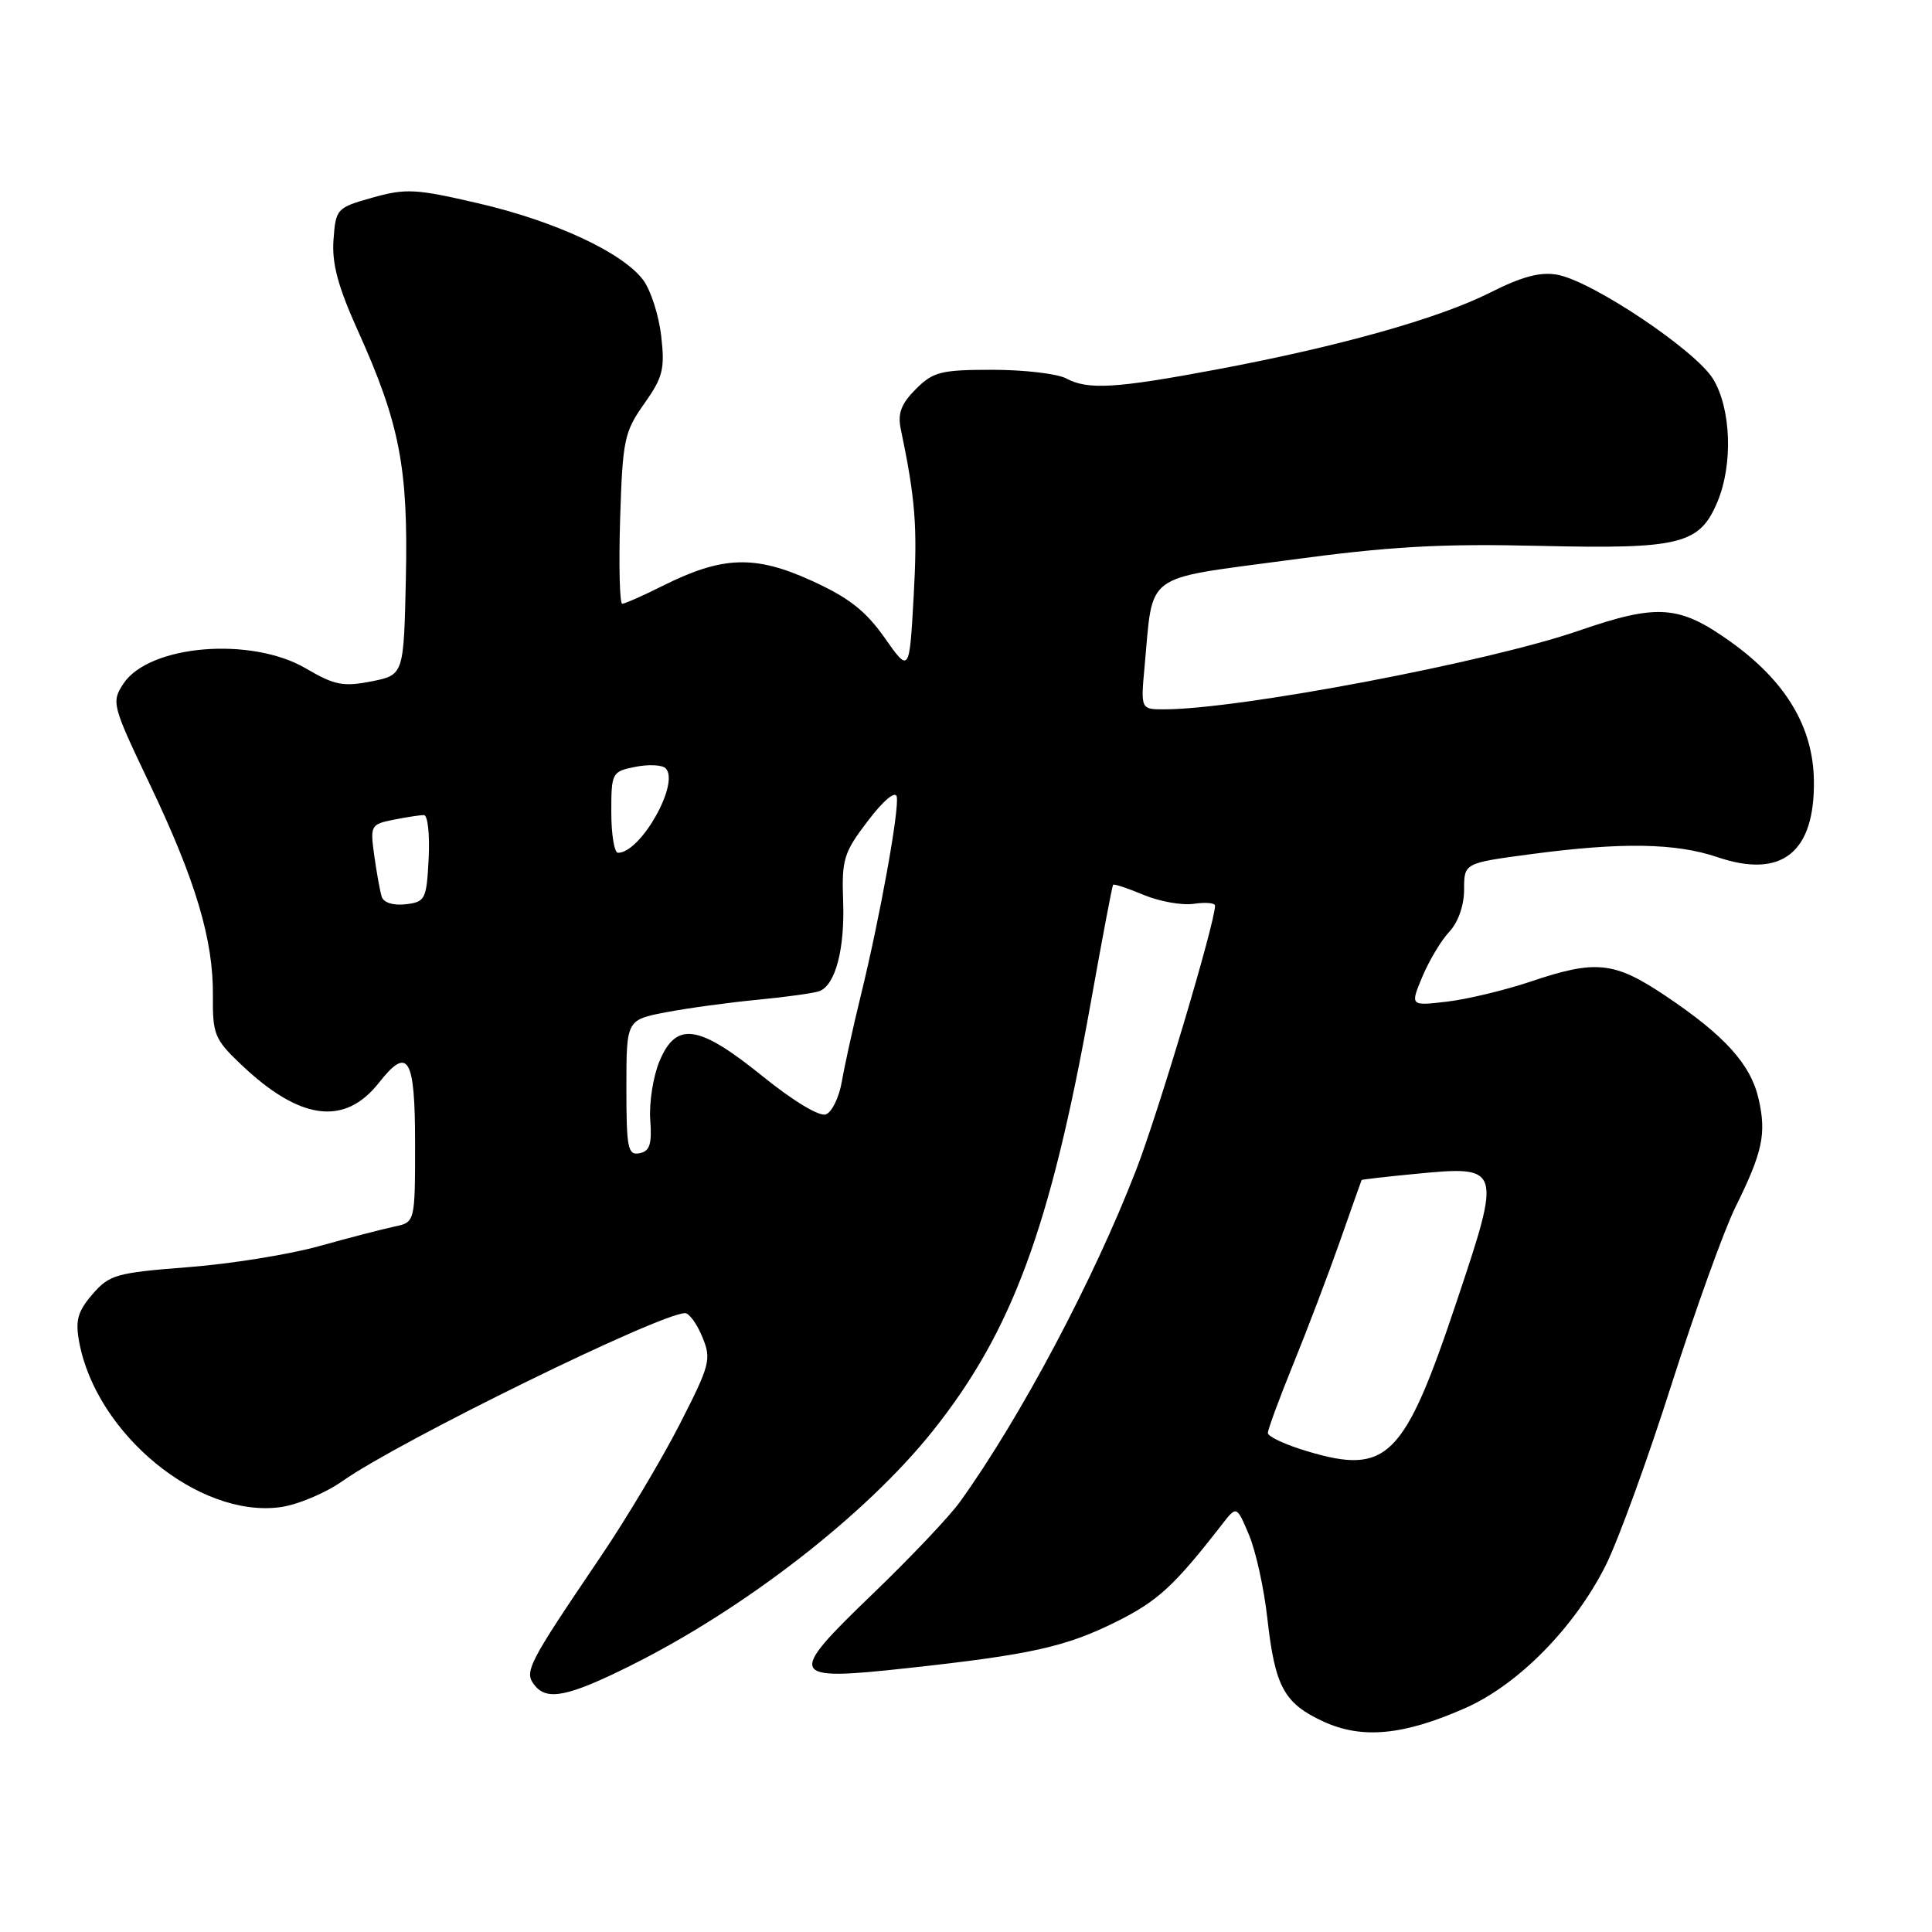 <?xml version="1.0" encoding="UTF-8" standalone="no"?>
<!DOCTYPE svg PUBLIC "-//W3C//DTD SVG 1.1//EN" "http://www.w3.org/Graphics/SVG/1.1/DTD/svg11.dtd" >
<svg xmlns="http://www.w3.org/2000/svg" xmlns:xlink="http://www.w3.org/1999/xlink" version="1.1" viewBox="0 0 256 256">
 <g >
 <path fill="currentColor"
d=" M 194.22 226.30 C 201.23 223.18 208.66 215.61 212.77 207.41 C 214.40 204.16 218.32 193.40 221.47 183.50 C 224.63 173.60 228.44 163.02 229.94 159.98 C 233.55 152.68 234.08 150.25 233.03 145.64 C 231.99 141.03 228.55 137.22 220.64 131.92 C 213.88 127.40 211.46 127.15 202.80 130.07 C 199.43 131.20 194.46 132.40 191.76 132.72 C 186.85 133.30 186.85 133.30 188.47 129.41 C 189.37 127.28 190.97 124.59 192.05 123.45 C 193.22 122.20 194.00 119.97 194.00 117.87 C 194.00 114.36 194.00 114.36 202.86 113.18 C 214.87 111.58 222.04 111.70 227.58 113.58 C 236.09 116.47 240.49 112.97 240.35 103.42 C 240.25 96.32 236.63 90.27 229.32 85.04 C 222.51 80.17 219.66 79.96 209.20 83.57 C 197.16 87.73 164.27 93.97 154.32 93.99 C 151.14 94.00 151.14 94.00 151.67 88.25 C 152.83 75.72 151.32 76.83 170.56 74.24 C 184.13 72.40 190.78 72.02 204.00 72.33 C 222.69 72.77 225.21 72.14 227.58 66.47 C 229.65 61.51 229.38 54.13 226.99 50.21 C 224.68 46.43 211.04 37.29 206.39 36.41 C 204.11 35.99 201.71 36.62 197.39 38.80 C 190.61 42.21 177.41 45.92 161.25 48.95 C 147.84 51.47 144.15 51.69 141.29 50.15 C 140.10 49.52 135.71 49.00 131.52 49.00 C 124.69 49.00 123.65 49.26 121.35 51.56 C 119.42 53.49 118.93 54.78 119.35 56.81 C 121.30 66.16 121.58 69.76 121.07 78.94 C 120.50 89.18 120.50 89.18 117.22 84.51 C 114.68 80.91 112.45 79.17 107.46 76.91 C 99.99 73.52 95.70 73.68 87.78 77.64 C 85.19 78.94 82.79 80.00 82.45 80.00 C 82.11 80.00 81.98 74.94 82.17 68.75 C 82.50 58.28 82.72 57.22 85.36 53.50 C 87.84 49.99 88.12 48.89 87.61 44.51 C 87.30 41.77 86.22 38.44 85.23 37.11 C 82.51 33.47 73.59 29.31 63.38 26.94 C 55.13 25.02 53.78 24.94 49.38 26.18 C 44.61 27.52 44.49 27.65 44.19 31.78 C 43.96 34.92 44.79 37.99 47.42 43.82 C 52.96 56.10 54.10 61.96 53.78 76.61 C 53.50 89.44 53.50 89.44 49.20 90.29 C 45.49 91.02 44.31 90.79 40.53 88.57 C 33.26 84.31 19.72 85.45 16.34 90.61 C 14.75 93.03 14.86 93.46 19.80 103.81 C 25.92 116.63 28.28 124.51 28.21 131.93 C 28.16 137.05 28.44 137.73 31.93 141.04 C 39.72 148.46 45.66 149.25 50.20 143.48 C 54.08 138.54 55.00 140.08 55.00 151.48 C 55.00 161.96 55.00 161.96 52.25 162.53 C 50.74 162.85 46.27 164.01 42.32 165.11 C 38.37 166.22 30.53 167.48 24.89 167.91 C 15.38 168.65 14.48 168.91 12.24 171.51 C 10.28 173.79 9.96 174.96 10.50 177.86 C 12.78 190.03 26.34 201.16 37.12 199.71 C 39.39 199.41 43.11 197.85 45.38 196.25 C 52.92 190.94 87.48 174.00 90.78 174.00 C 91.32 174.00 92.35 175.42 93.06 177.15 C 94.29 180.11 94.10 180.83 90.04 188.77 C 87.65 193.43 82.96 201.29 79.60 206.25 C 69.80 220.73 69.38 221.55 70.91 223.39 C 72.55 225.37 75.38 224.77 83.50 220.73 C 98.65 213.19 114.73 200.72 123.58 189.63 C 134.10 176.44 139.18 162.70 144.51 132.98 C 146.03 124.47 147.37 117.38 147.49 117.24 C 147.60 117.09 149.42 117.69 151.52 118.57 C 153.63 119.45 156.62 119.99 158.18 119.76 C 159.73 119.53 161.00 119.64 161.00 120.00 C 161.00 122.26 153.52 147.32 150.56 154.98 C 144.96 169.49 135.20 187.88 127.20 199.00 C 125.82 200.93 120.60 206.43 115.62 211.22 C 104.18 222.22 104.44 222.76 120.19 221.04 C 136.63 219.25 141.23 218.22 147.99 214.85 C 153.44 212.12 155.58 210.15 161.92 202.00 C 163.86 199.50 163.86 199.50 165.49 203.36 C 166.39 205.49 167.49 210.47 167.93 214.44 C 168.95 223.51 170.13 225.69 175.33 228.10 C 180.46 230.48 186.00 229.95 194.22 226.30 Z  M 173.25 192.31 C 170.36 191.45 168.00 190.36 168.00 189.88 C 168.00 189.41 169.51 185.31 171.36 180.76 C 173.21 176.22 175.99 168.90 177.54 164.50 C 179.08 160.10 180.38 156.44 180.42 156.36 C 180.47 156.29 183.65 155.92 187.50 155.55 C 198.97 154.44 199.01 154.56 193.00 172.50 C 186.07 193.23 183.83 195.47 173.25 192.31 Z  M 83.00 144.14 C 83.00 135.14 83.00 135.14 88.25 134.13 C 91.14 133.58 96.62 132.83 100.42 132.47 C 104.23 132.10 107.90 131.59 108.58 131.33 C 110.70 130.52 111.95 125.75 111.72 119.43 C 111.52 113.87 111.79 112.97 115.00 108.77 C 117.05 106.07 118.63 104.75 118.82 105.55 C 119.19 107.20 116.61 121.52 114.04 132.00 C 113.03 136.12 111.91 141.21 111.55 143.30 C 111.19 145.39 110.24 147.36 109.44 147.66 C 108.59 147.99 105.12 145.90 101.05 142.61 C 92.54 135.73 89.60 135.31 87.38 140.63 C 86.55 142.62 86.00 146.11 86.16 148.37 C 86.40 151.62 86.10 152.55 84.73 152.81 C 83.19 153.11 83.00 152.14 83.00 144.14 Z  M 50.58 118.82 C 50.35 118.09 49.91 115.64 49.59 113.37 C 49.04 109.39 49.12 109.23 52.13 108.62 C 53.85 108.28 55.67 108.00 56.17 108.00 C 56.68 108.00 56.96 110.59 56.80 113.75 C 56.52 119.20 56.35 119.52 53.74 119.82 C 52.11 120.01 50.82 119.60 50.58 118.82 Z  M 81.00 107.62 C 81.00 102.38 81.08 102.23 84.19 101.61 C 85.94 101.26 87.75 101.35 88.20 101.80 C 90.13 103.73 84.91 113.00 81.89 113.00 C 81.40 113.00 81.00 110.58 81.00 107.62 Z "/>
</g>
</svg>